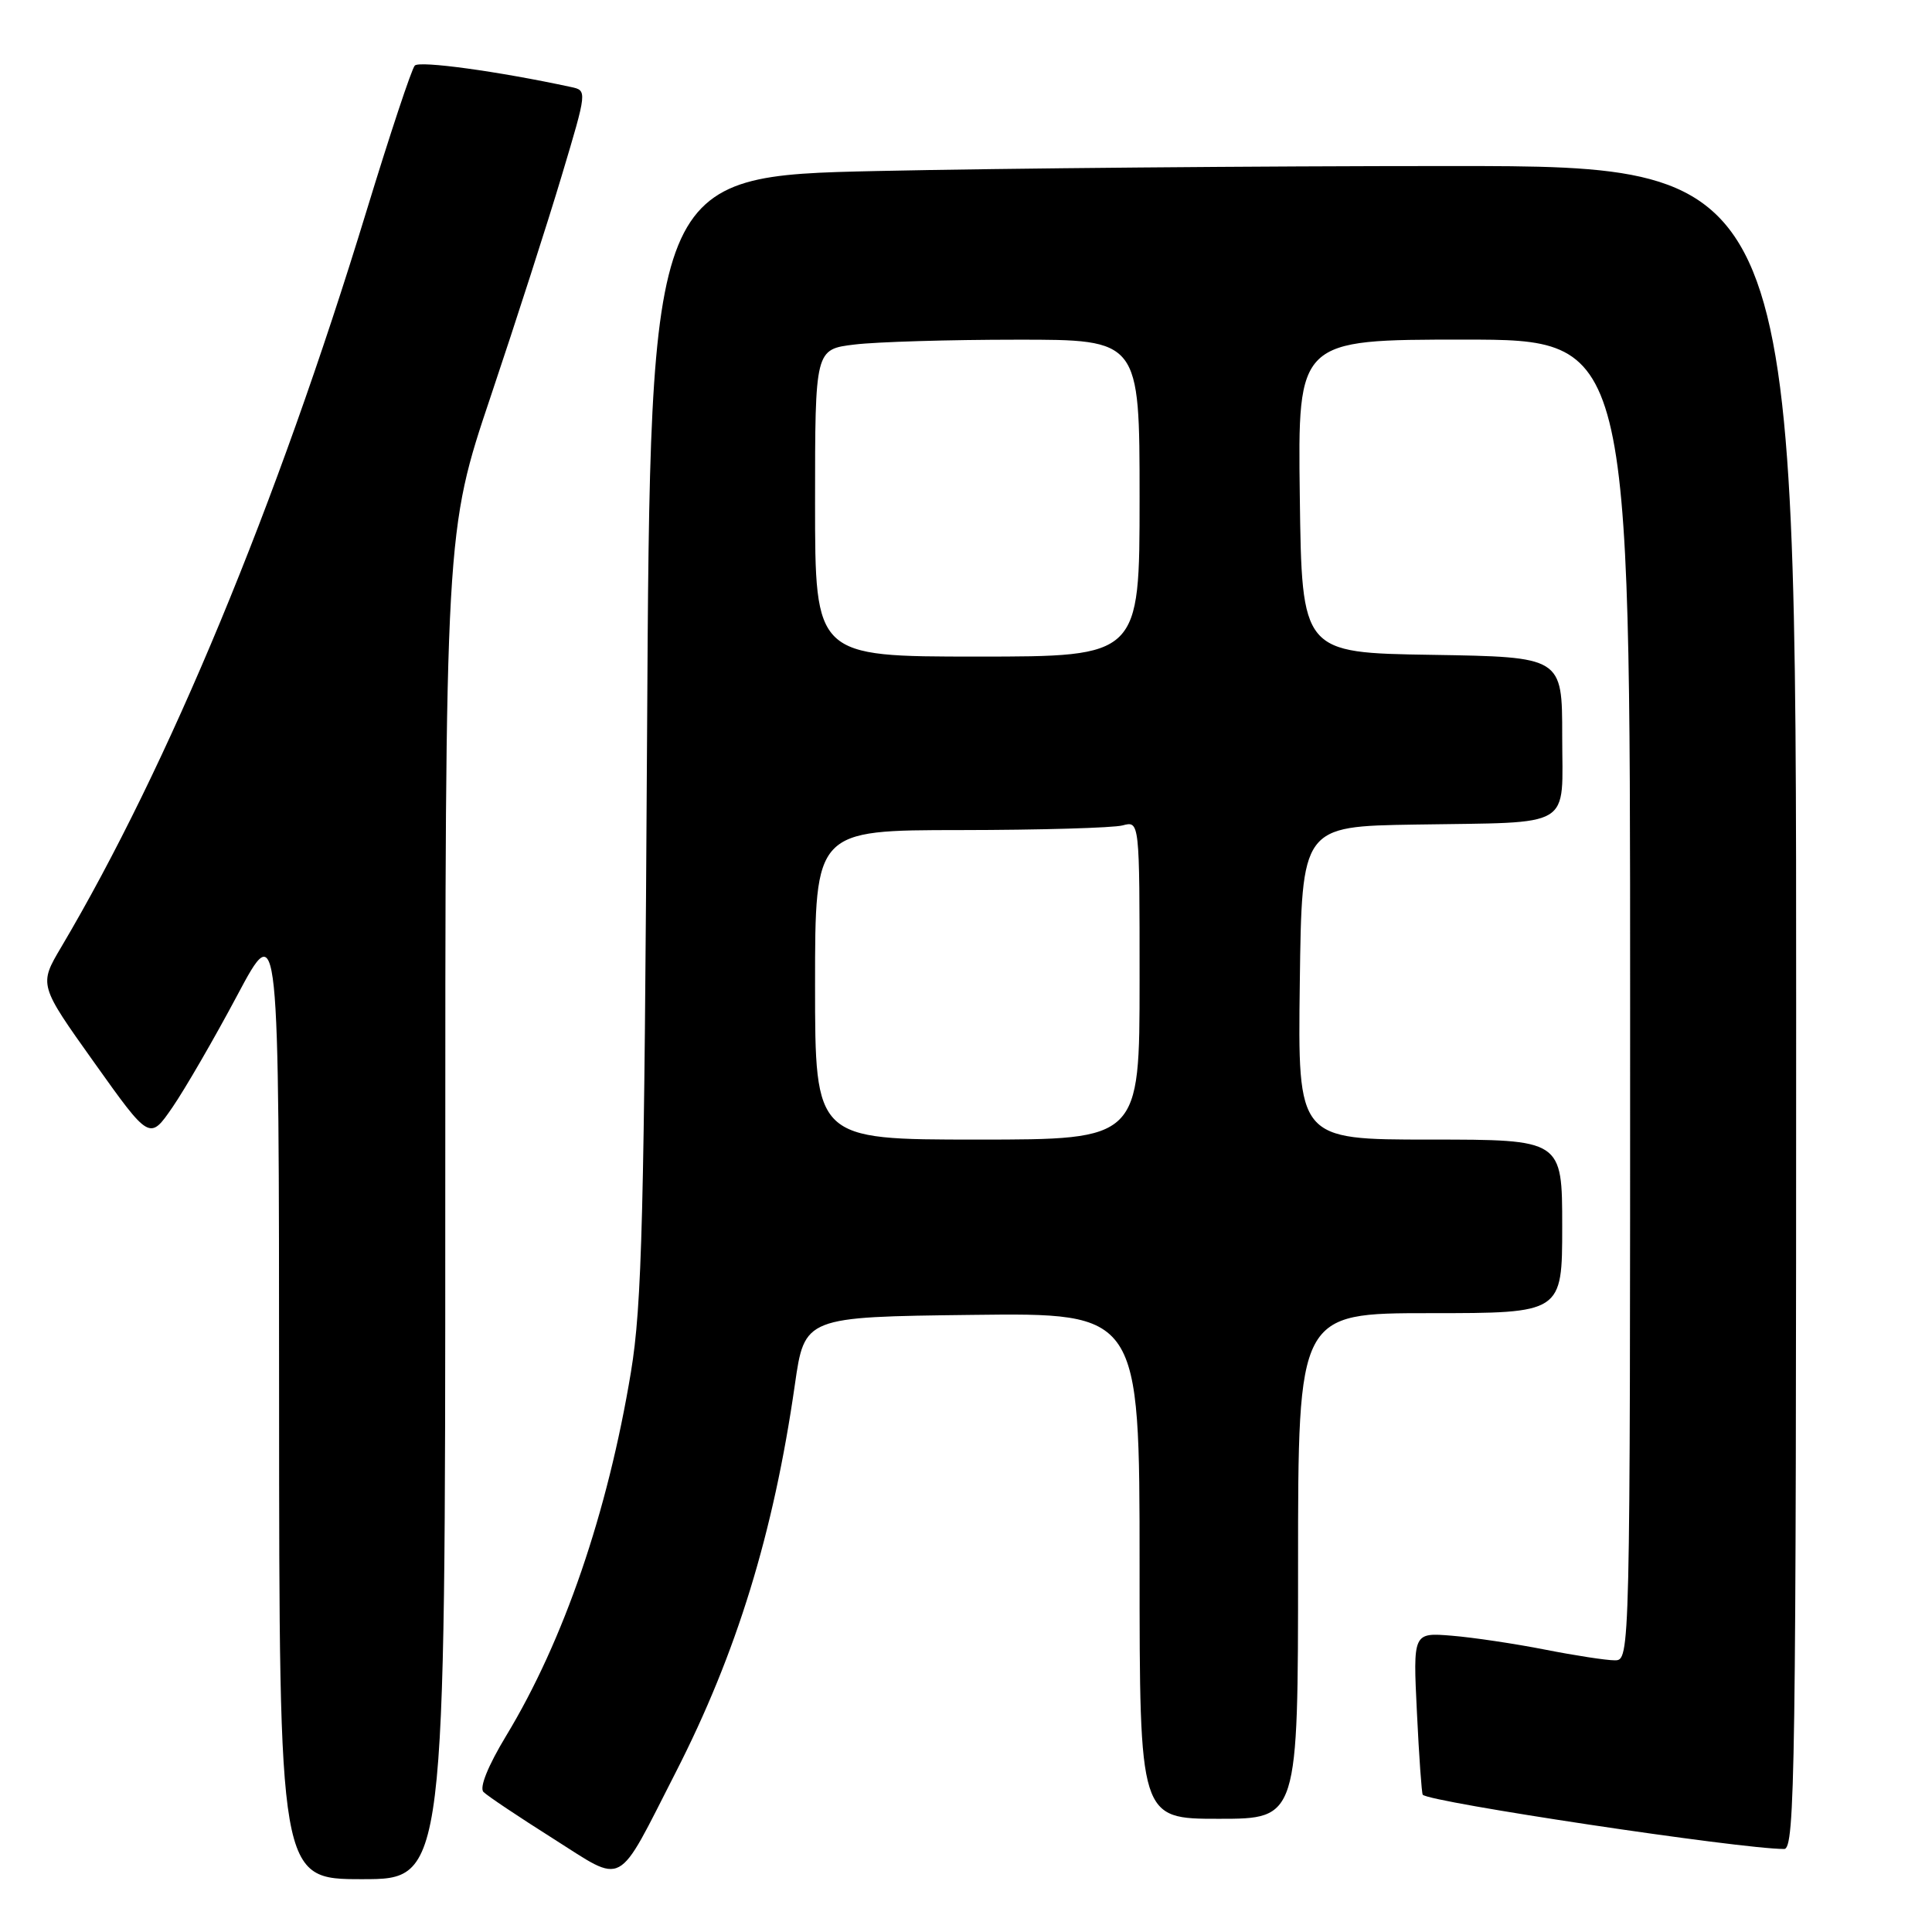 <?xml version="1.0" encoding="UTF-8" standalone="no"?>
<!DOCTYPE svg PUBLIC "-//W3C//DTD SVG 1.1//EN" "http://www.w3.org/Graphics/SVG/1.1/DTD/svg11.dtd" >
<svg xmlns="http://www.w3.org/2000/svg" xmlns:xlink="http://www.w3.org/1999/xlink" version="1.1" viewBox="0 0 256 256">
 <g >
 <path fill="currentColor"
d=" M 59.00 159.72 C 59.00 70.44 59.00 70.44 65.04 52.47 C 68.36 42.59 72.59 29.44 74.44 23.25 C 77.81 12.00 77.81 11.99 75.66 11.53 C 66.02 9.45 55.58 8.02 54.96 8.69 C 54.54 9.14 51.66 17.82 48.55 28.00 C 36.68 66.89 22.31 101.52 8.11 125.50 C 5.15 130.50 5.15 130.50 12.49 140.80 C 19.83 151.11 19.83 151.11 22.86 146.71 C 24.52 144.29 28.38 137.63 31.43 131.90 C 36.97 121.50 36.97 121.50 36.98 185.25 C 37.00 249.00 37.00 249.00 48.00 249.00 C 59.00 249.00 59.00 249.00 59.00 159.72 Z  M 89.55 234.82 C 97.62 219.03 102.50 203.16 105.32 183.50 C 106.61 174.50 106.61 174.50 128.80 174.23 C 151.00 173.96 151.00 173.96 151.00 207.48 C 151.00 241.00 151.00 241.00 161.50 241.00 C 172.00 241.00 172.00 241.00 172.00 207.50 C 172.00 174.00 172.00 174.00 189.50 174.00 C 207.00 174.00 207.00 174.00 207.00 162.50 C 207.00 151.00 207.00 151.00 189.48 151.00 C 171.96 151.00 171.96 151.00 172.23 130.25 C 172.50 109.50 172.50 109.50 187.50 109.26 C 208.80 108.91 207.00 110.00 207.00 97.50 C 207.00 87.05 207.00 87.05 189.75 86.77 C 172.50 86.50 172.50 86.50 172.23 65.75 C 171.96 45.00 171.96 45.00 193.98 45.00 C 216.00 45.00 216.00 45.00 216.00 132.50 C 216.00 219.94 216.00 220.00 213.96 220.00 C 212.83 220.00 208.67 219.36 204.71 218.58 C 200.74 217.80 195.19 216.97 192.37 216.74 C 187.23 216.32 187.23 216.32 187.75 226.91 C 188.03 232.73 188.38 237.64 188.52 237.81 C 189.36 238.80 230.61 245.00 236.41 245.00 C 237.85 245.00 238.00 234.66 238.00 133.50 C 238.00 22.00 238.00 22.00 192.16 22.00 C 166.95 22.00 132.79 22.30 116.24 22.66 C 86.16 23.32 86.16 23.32 85.74 97.41 C 85.37 161.18 85.07 172.94 83.60 181.82 C 80.52 200.43 74.71 217.38 67.07 230.00 C 64.66 233.99 63.50 236.86 64.06 237.44 C 64.57 237.96 68.70 240.72 73.24 243.59 C 82.94 249.71 81.55 250.46 89.55 234.82 Z  M 108.00 130.50 C 108.00 110.00 108.00 110.00 127.25 109.99 C 137.84 109.98 147.51 109.70 148.75 109.37 C 151.00 108.77 151.00 108.77 151.00 129.88 C 151.00 151.00 151.00 151.00 129.50 151.00 C 108.00 151.00 108.00 151.00 108.00 130.50 Z  M 108.00 66.64 C 108.00 46.28 108.00 46.28 113.25 45.65 C 116.14 45.30 125.81 45.01 134.75 45.01 C 151.00 45.00 151.00 45.00 151.00 66.00 C 151.00 87.00 151.00 87.00 129.50 87.00 C 108.00 87.00 108.00 87.00 108.00 66.64 Z "/>
</g>
</svg>